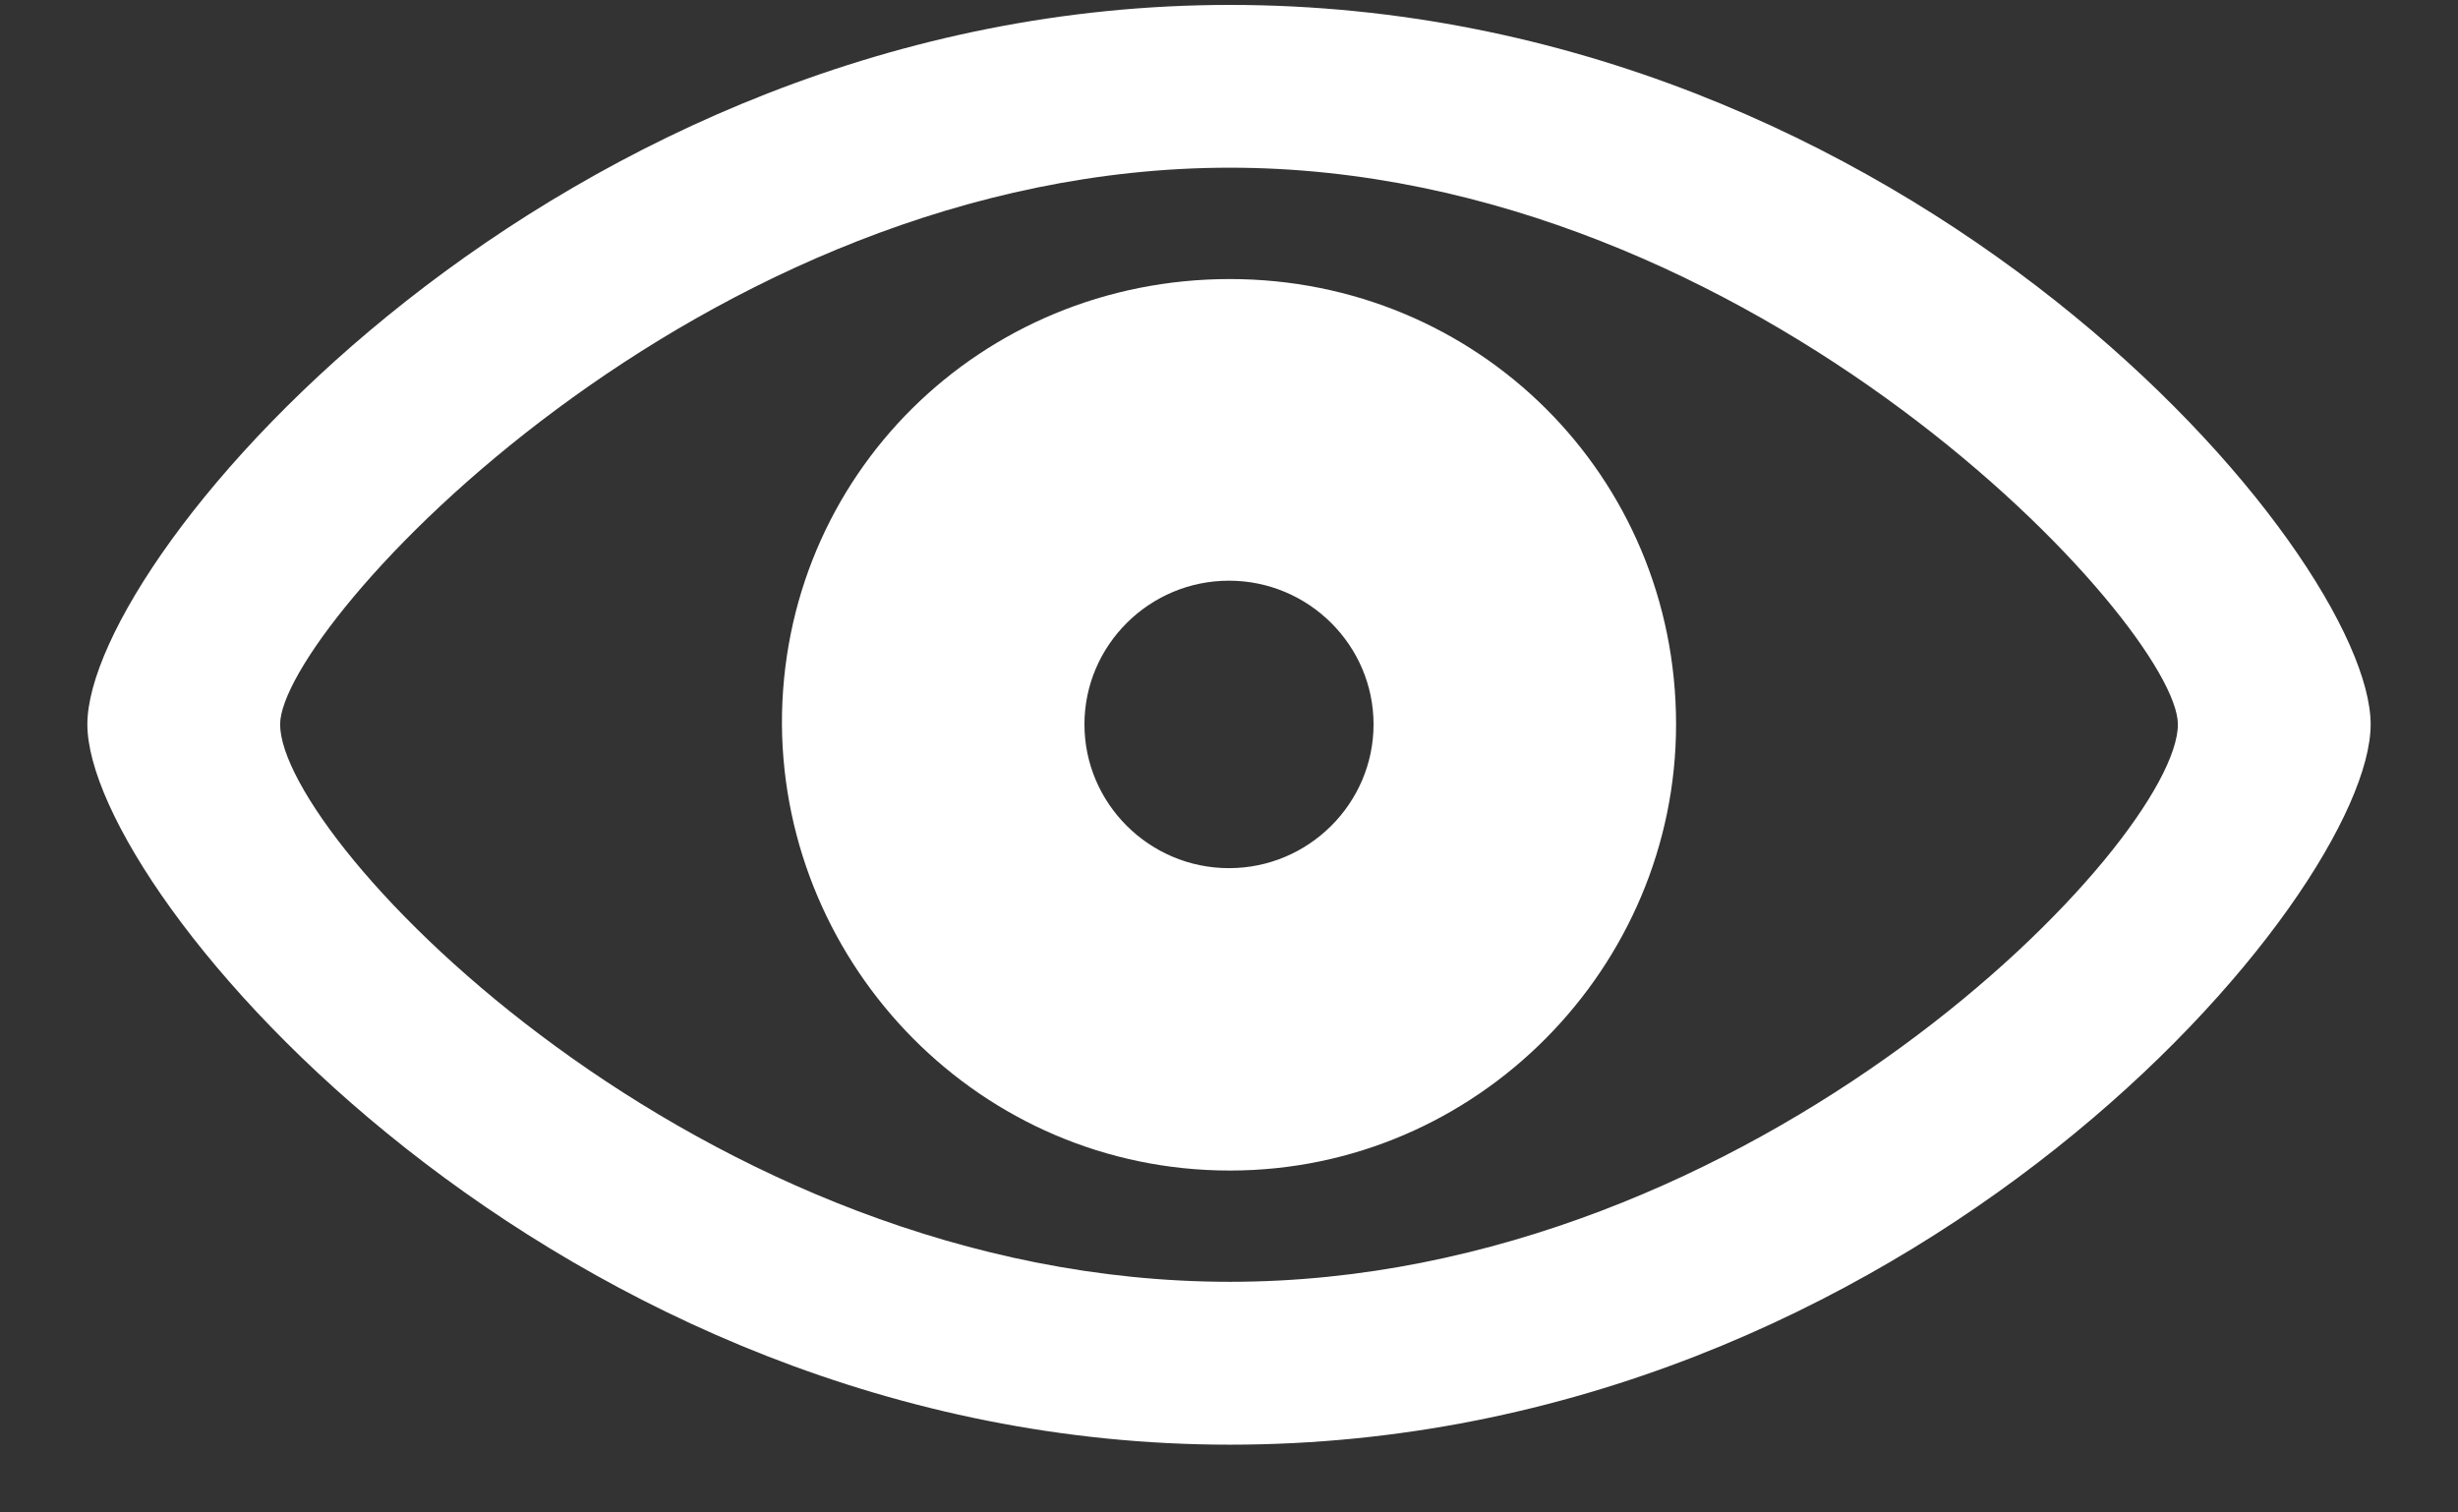 <svg width="26" height="16" viewBox="0 0 26 16" fill="none" xmlns="http://www.w3.org/2000/svg">
<rect x="0" y="0" width="26" height="16" fill="#333333" stroke="none"/>
<path d="M13.009 15.283C20.225 15.283 25.076 9.465 25.076 7.663C25.076 5.861 20.207 0.052 13.009 0.052C5.898 0.052 0.924 5.861 0.924 7.663C0.924 9.465 5.881 15.283 13.009 15.283ZM13.009 13.56C7.401 13.56 2.963 8.894 2.963 7.663C2.963 6.635 7.401 1.774 13.009 1.774C18.59 1.774 23.037 6.635 23.037 7.663C23.037 8.894 18.59 13.56 13.009 13.56ZM13.009 12.383C15.628 12.383 17.729 10.229 17.729 7.663C17.729 5.035 15.628 2.952 13.009 2.952C10.372 2.952 8.263 5.035 8.271 7.663C8.289 10.229 10.372 12.383 13.009 12.383ZM13 9.184C12.156 9.184 11.471 8.498 11.471 7.663C11.471 6.828 12.156 6.143 13 6.143C13.844 6.143 14.529 6.828 14.529 7.663C14.529 8.498 13.844 9.184 13 9.184Z" fill="white"/>
</svg>
